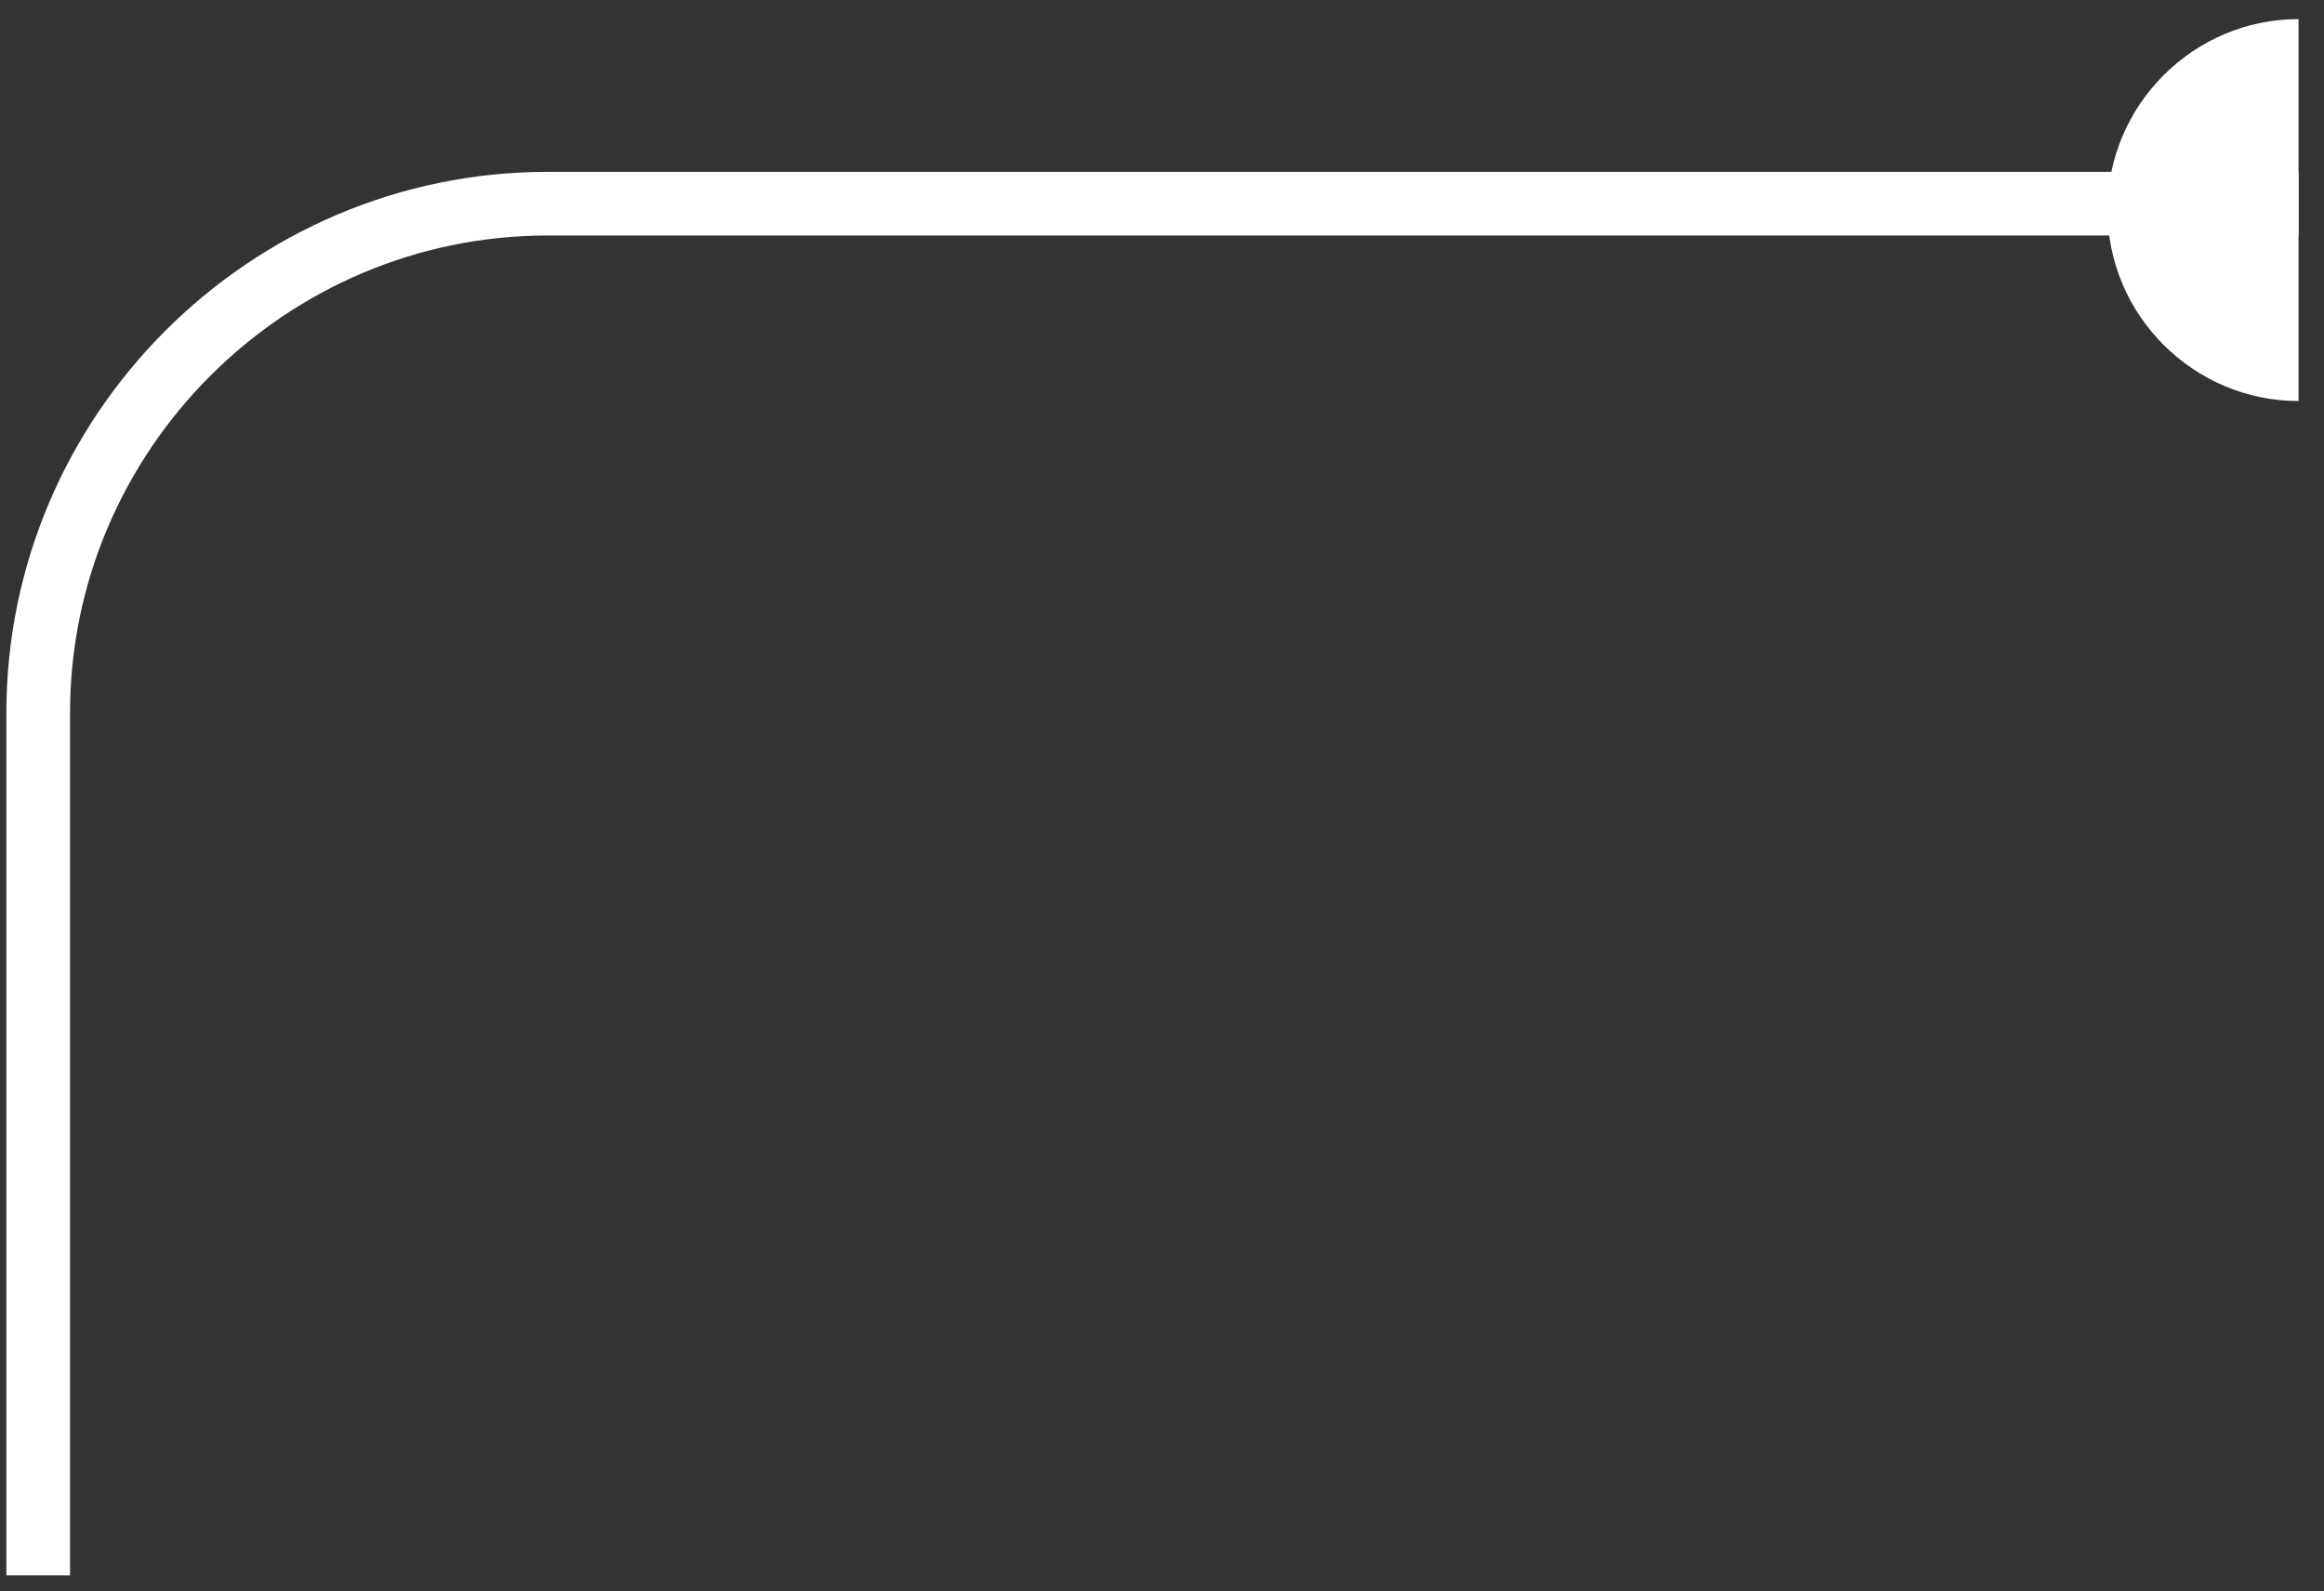 <svg width="73" height="50" viewBox="0 0 73 50" fill="none" xmlns="http://www.w3.org/2000/svg">
<rect x="0" y="0" width="73" height="50" fill="#333333" stroke="none"/>
<path d="M66.2 6.6C66.2 9.9 68.9 12.6 72.2 12.6V0.6C68.9 0.6 66.2 3.3 66.2 6.6Z" fill="white"/>
<path d="M1.2 49.5V22.4C1.2 13.6 8.4 6.4 17.2 6.4H72.2" stroke="white" stroke-width="2"/>
</svg>
